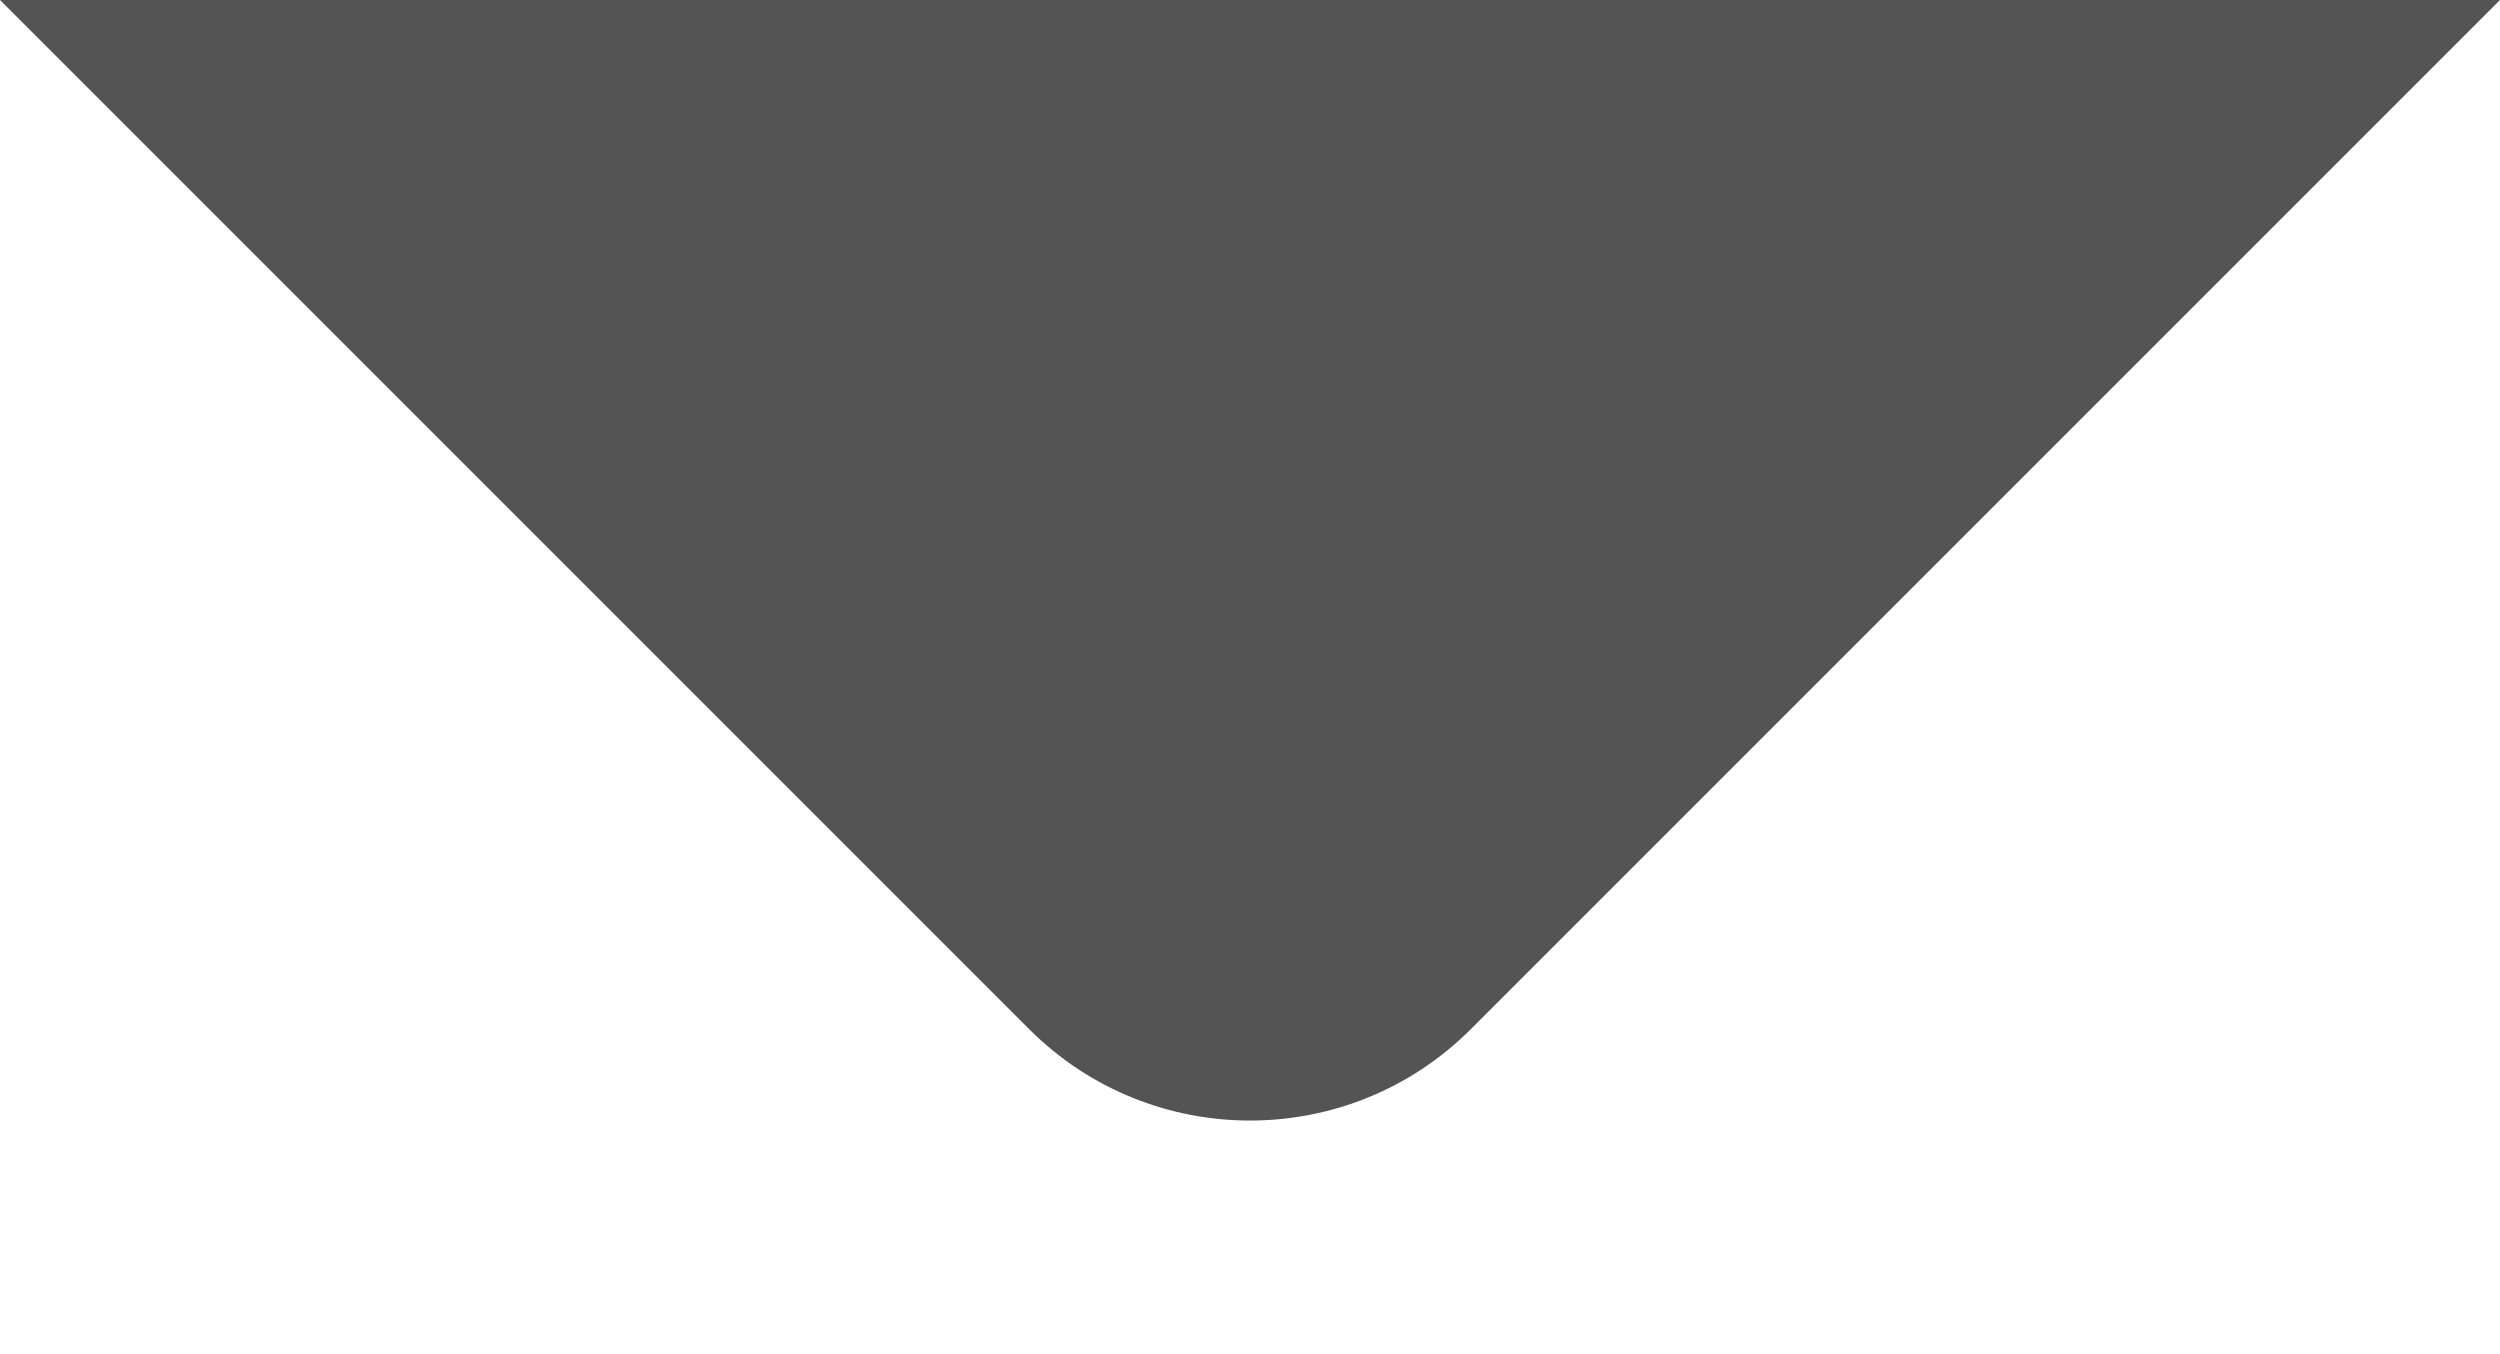 <svg width="24" height="13" viewBox="0 0 24 13" fill="none" xmlns="http://www.w3.org/2000/svg">
<path d="M14.121 9.879L24 0L1.04907e-06 -2.09815e-06L9.879 9.879C11.05 11.05 12.95 11.05 14.121 9.879Z" fill="#2A2A2A" fill-opacity="0.8"/>
</svg>
